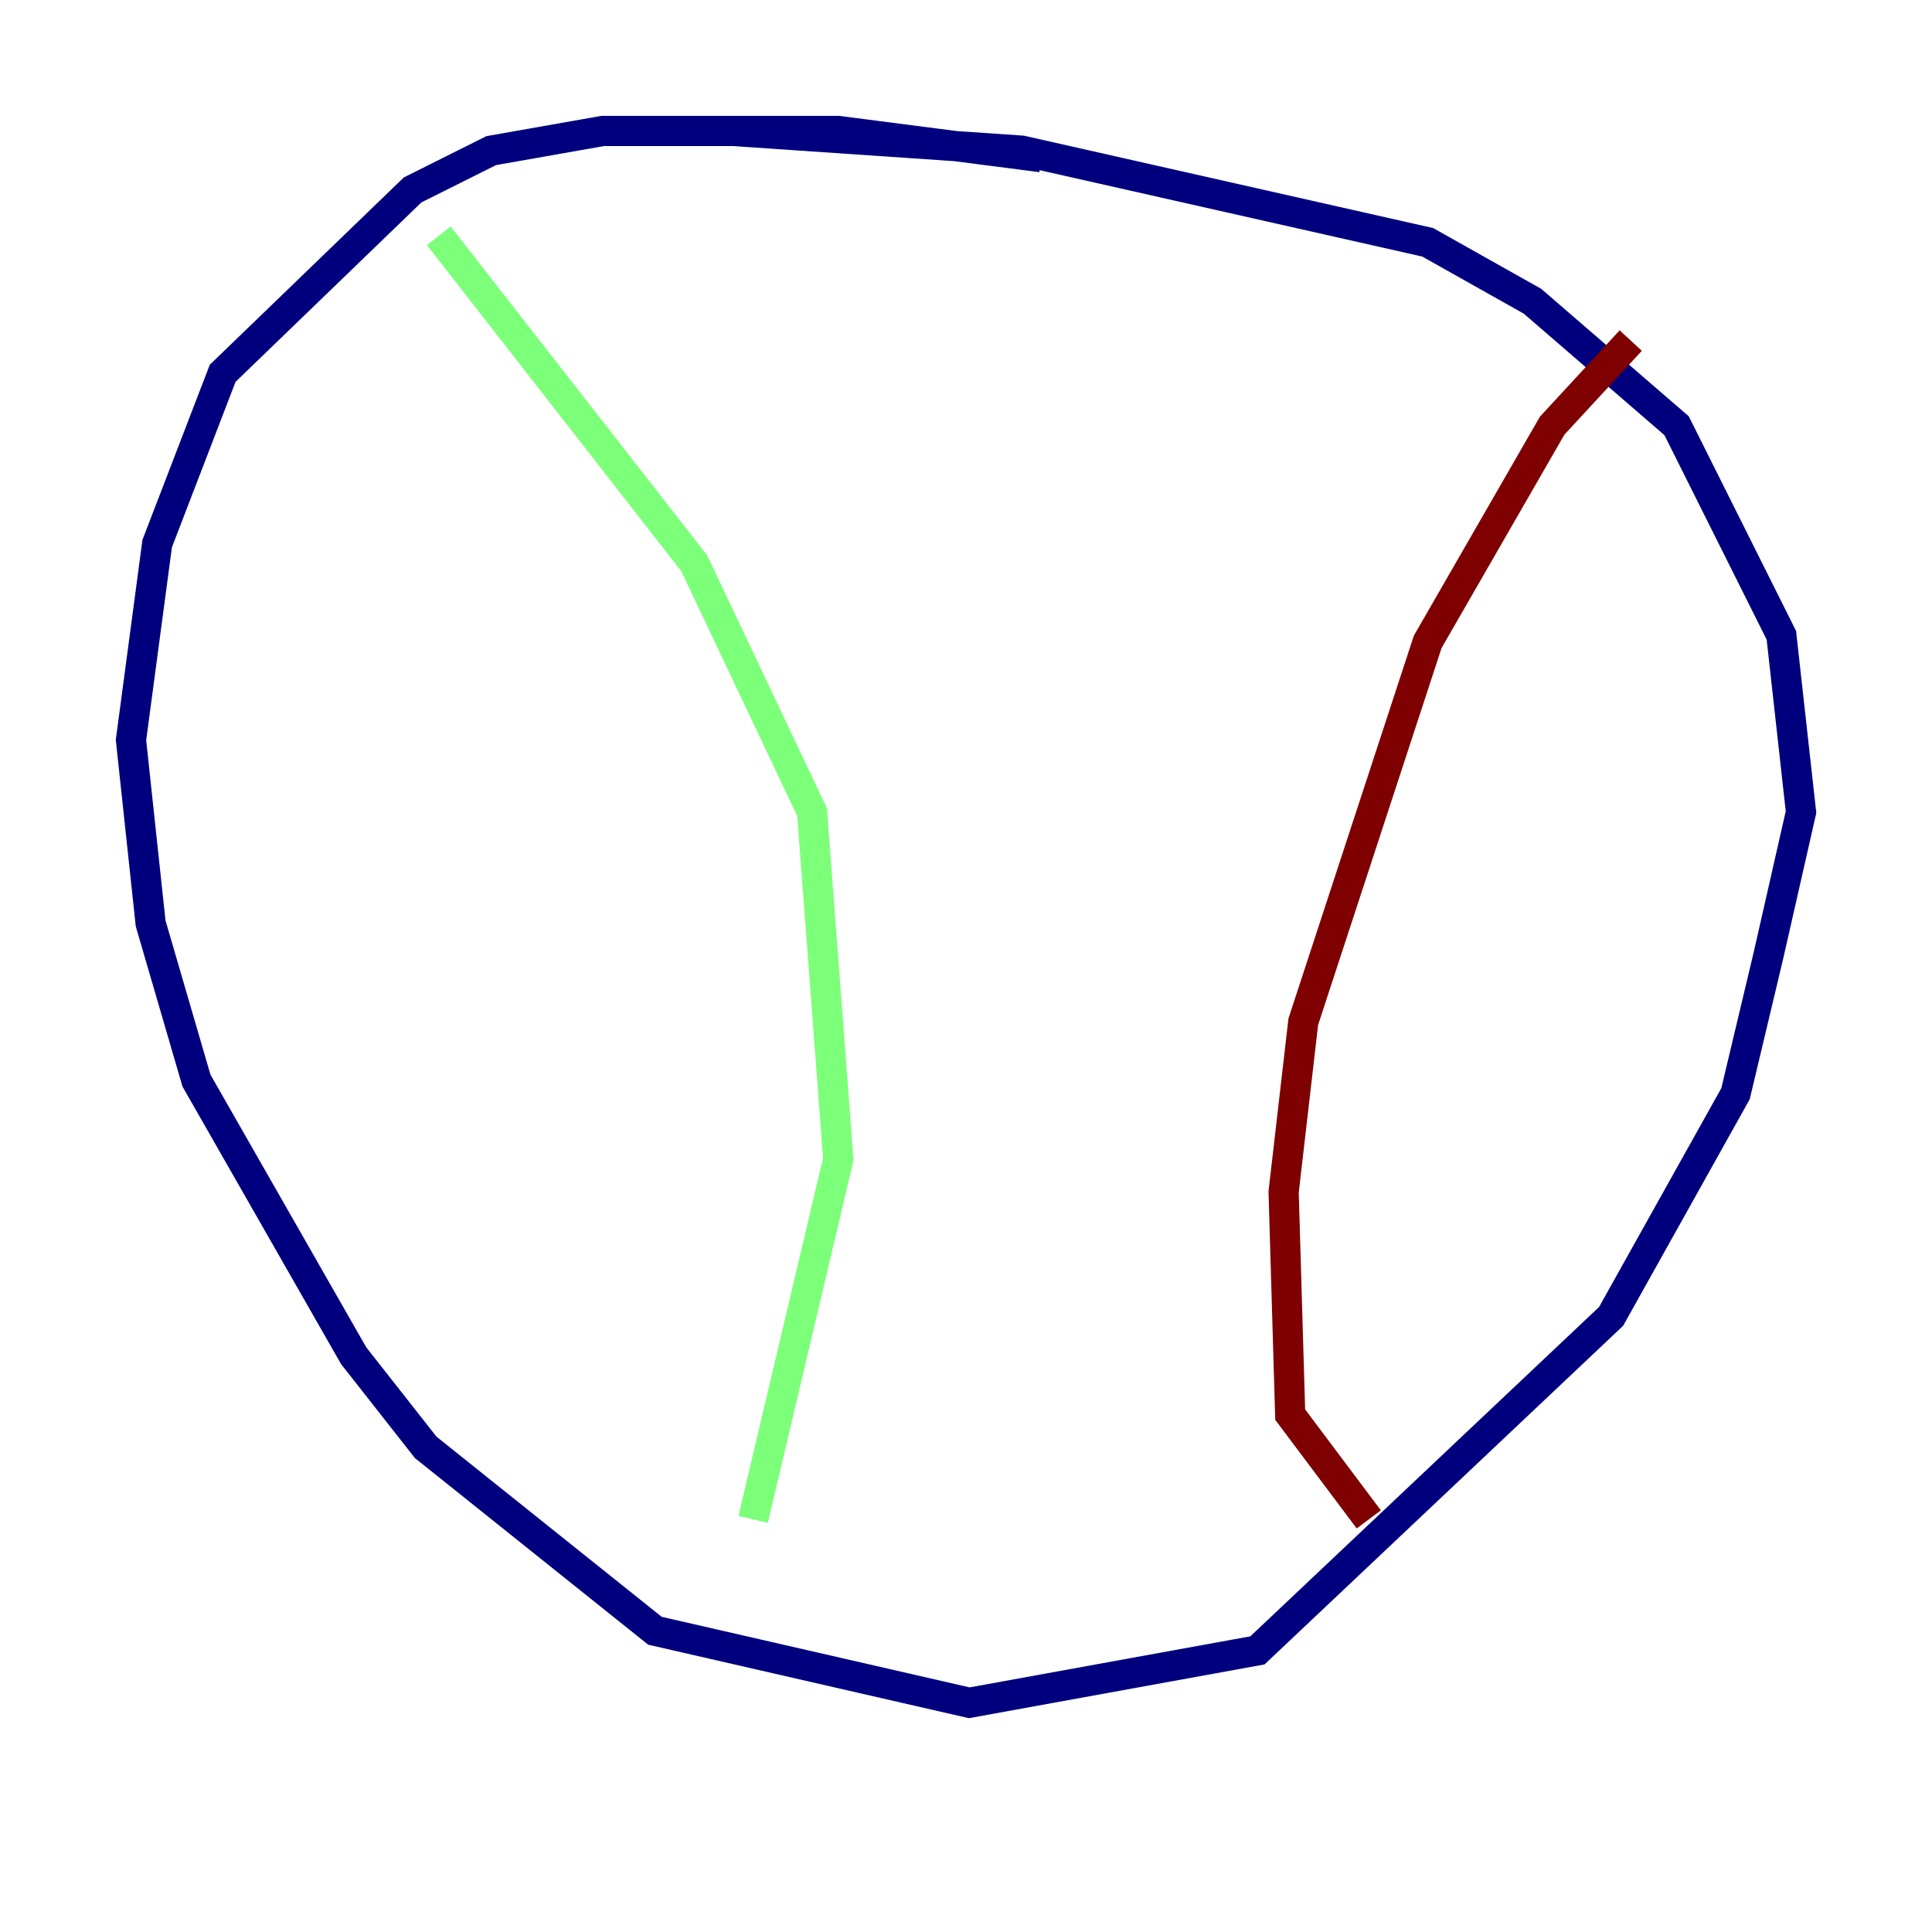 <?xml version="1.0" encoding="utf-8" ?>
<svg baseProfile="tiny" height="128" version="1.2" viewBox="0,0,128,128" width="128" xmlns="http://www.w3.org/2000/svg" xmlns:ev="http://www.w3.org/2001/xml-events" xmlns:xlink="http://www.w3.org/1999/xlink"><defs /><polyline fill="none" points="68.99,10.414 55.539,8.678 39.919,8.678 32.542,9.98 27.336,12.583 14.752,24.732 10.414,36.014 8.678,49.031 9.98,61.18 13.017,71.593 23.43,89.817 28.203,95.891 43.39,108.041 64.217,112.814 83.308,109.342 106.739,87.214 114.983,72.461 117.153,63.349 119.322,53.803 118.02,42.088 111.078,28.203 101.532,19.959 94.59,16.054 67.688,9.98 48.597,8.678" stroke="#00007f" stroke-width="2" /><polyline fill="none" points="29.071,15.62 45.993,37.315 53.803,53.803 55.539,76.8 49.898,100.664" stroke="#7cff79" stroke-width="2" /><polyline fill="none" points="108.041,22.563 102.834,28.203 94.59,42.522 86.346,67.688 85.044,78.969 85.478,93.722 90.685,100.664" stroke="#7f0000" stroke-width="2" /></svg>